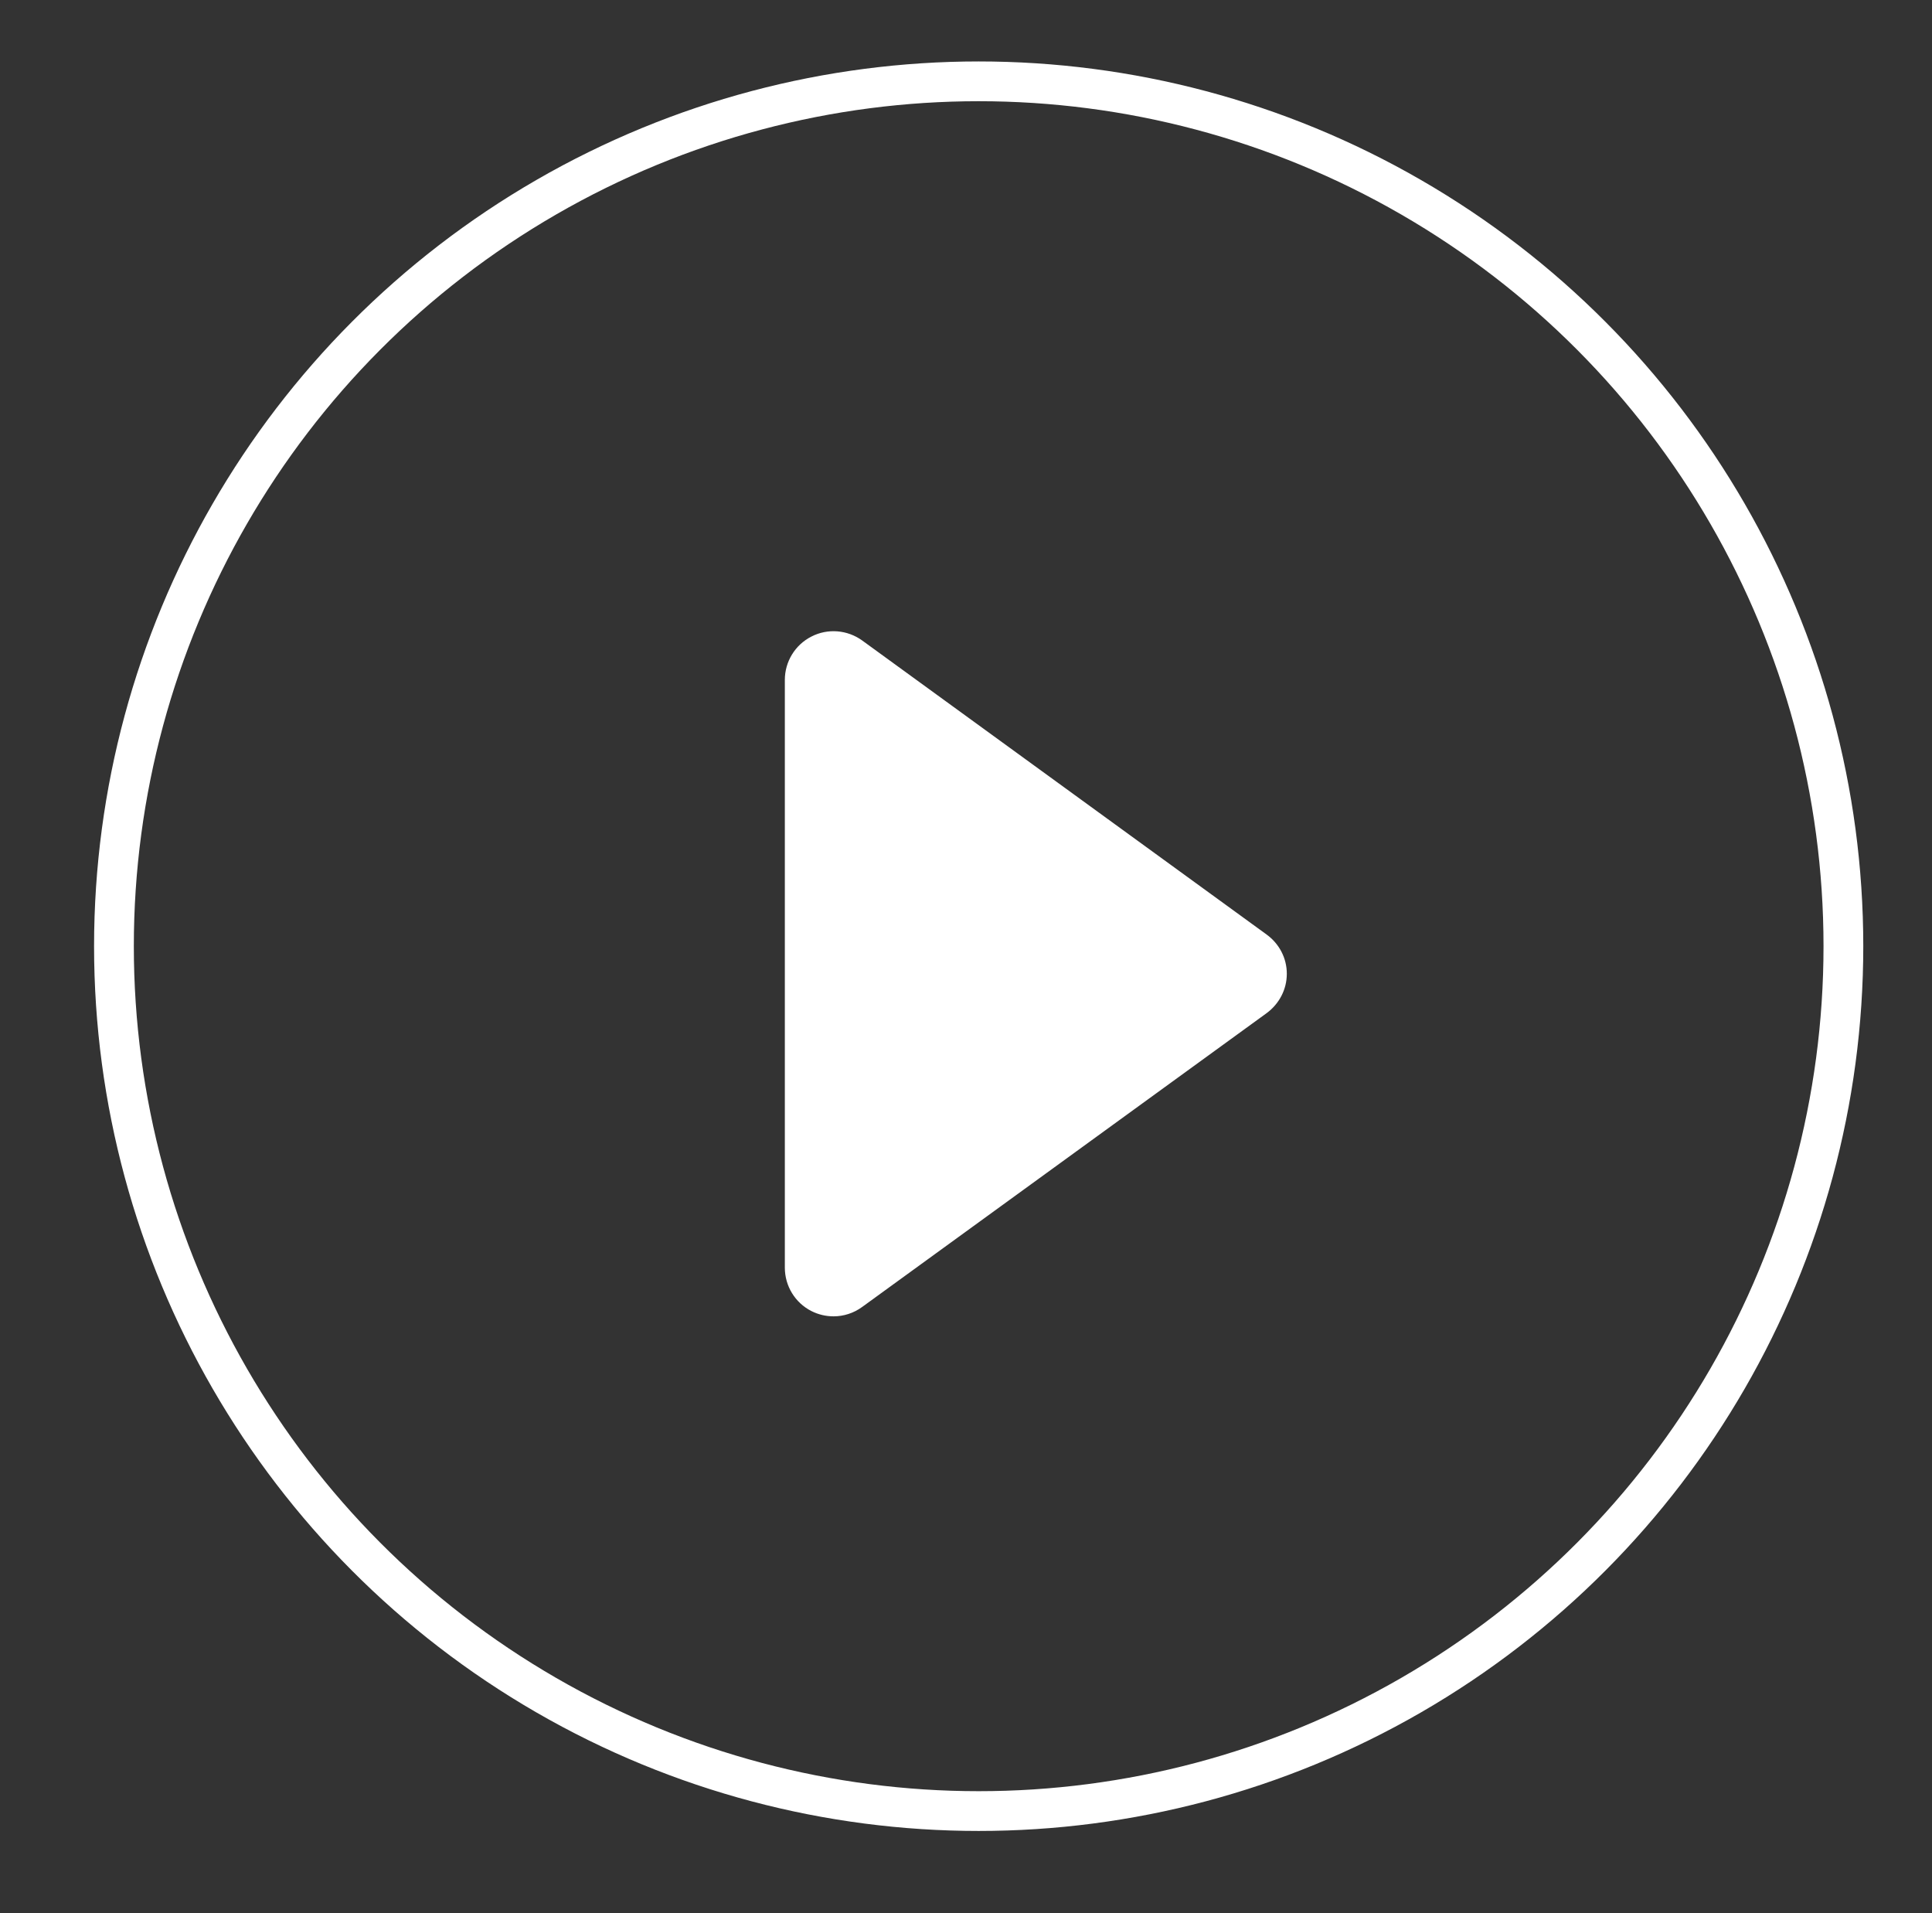 <svg width="100" height="99" viewBox="0 0 100 99" fill="none" xmlns="http://www.w3.org/2000/svg">
<rect x="0" y="0" width="100" height="99" fill="#333333" stroke="none"/>
<path d="M65.558 48.362L44.631 33.149C43.863 32.592 42.843 32.508 42.002 32.941C41.153 33.37 40.623 34.242 40.623 35.185V65.6C40.623 66.553 41.153 67.421 42.002 67.851C42.36 68.032 42.753 68.122 43.148 68.122C43.665 68.122 44.188 67.958 44.631 67.633L65.558 52.433C66.219 51.947 66.605 51.196 66.605 50.398C66.608 49.586 66.213 48.838 65.558 48.362Z" fill="white"/>
<circle cx="50.656" cy="48.967" r="44.758" stroke="white" stroke-width="2.058"/>
</svg>
